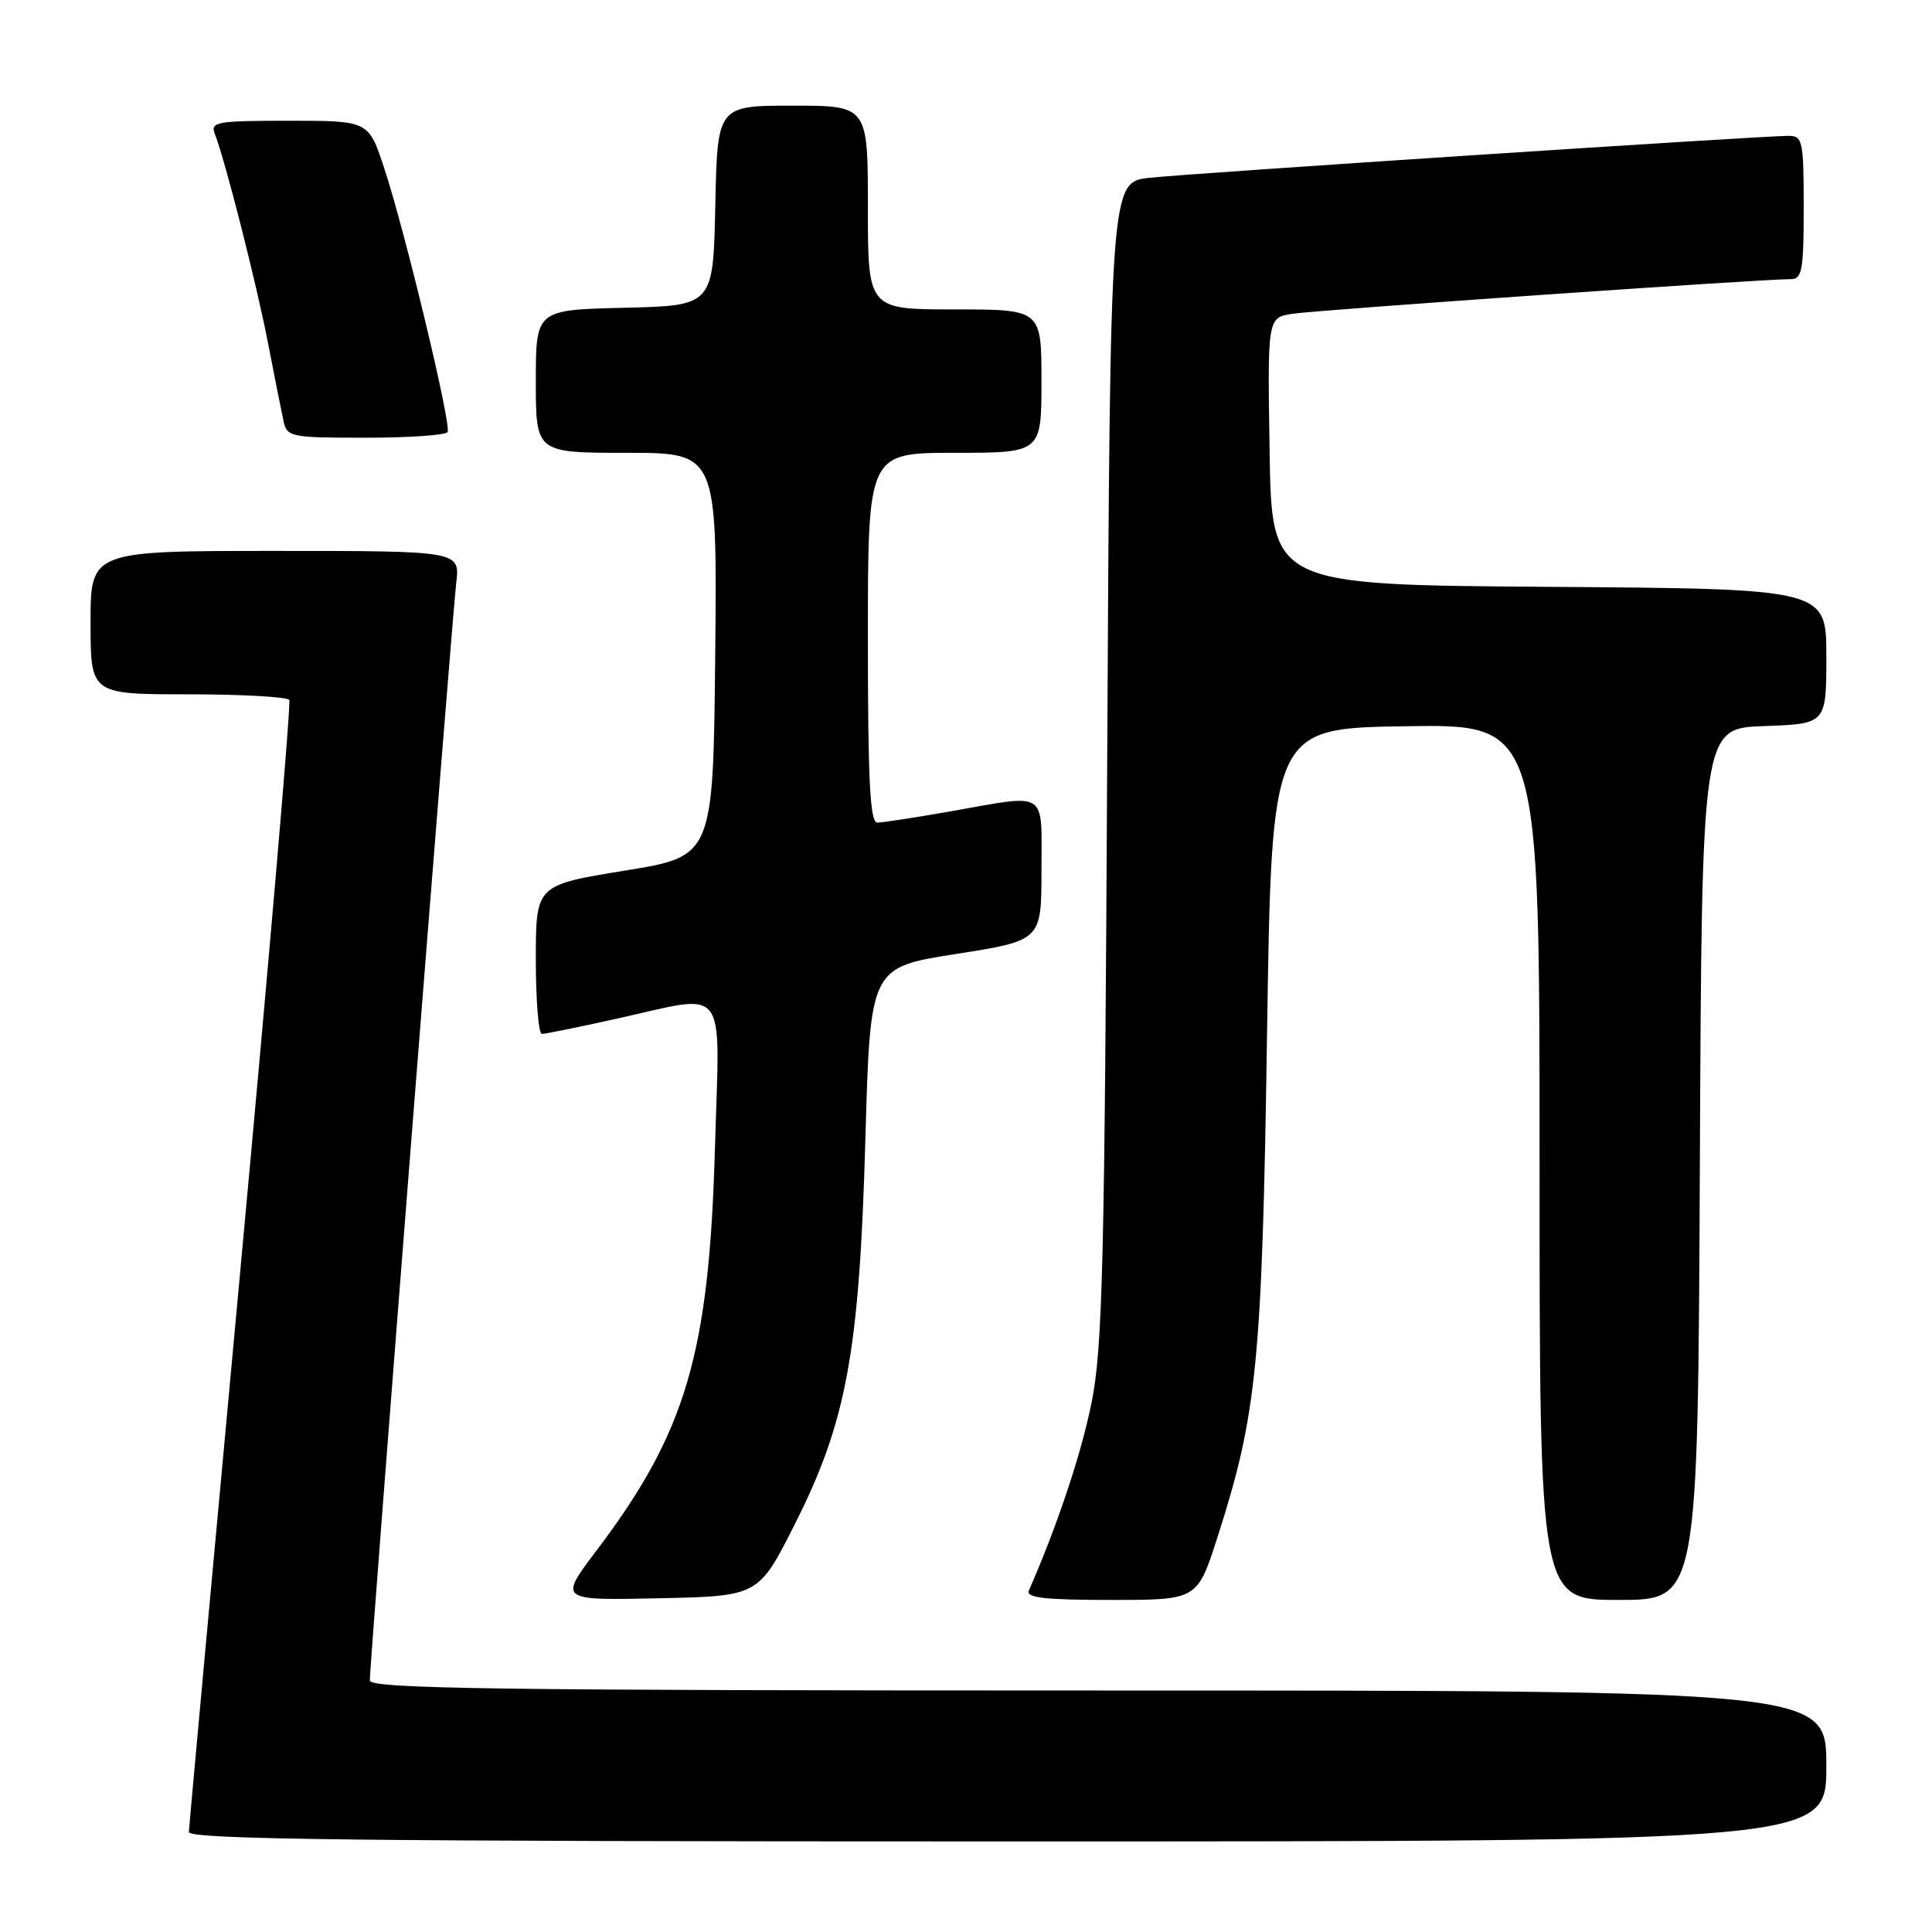 <?xml version="1.0" encoding="UTF-8" standalone="no"?>
<!DOCTYPE svg PUBLIC "-//W3C//DTD SVG 1.1//EN" "http://www.w3.org/Graphics/SVG/1.1/DTD/svg11.dtd" >
<svg xmlns="http://www.w3.org/2000/svg" xmlns:xlink="http://www.w3.org/1999/xlink" version="1.1" viewBox="0 0 256 256">
 <g >
 <path fill="currentColor"
d=" M 242.00 234.00 C 242.00 224.00 242.00 224.00 145.50 224.00 C 65.90 224.00 49.00 223.77 49.00 222.67 C 49.00 220.36 59.92 81.70 60.45 77.25 C 60.96 73.00 60.96 73.00 36.48 73.00 C 12.00 73.00 12.00 73.00 12.00 82.50 C 12.00 92.00 12.00 92.00 24.94 92.00 C 32.06 92.00 38.08 92.34 38.33 92.75 C 38.58 93.16 35.69 126.80 31.92 167.50 C 28.15 208.20 25.05 242.06 25.03 242.75 C 25.01 243.74 47.35 244.00 133.50 244.00 C 242.00 244.00 242.00 244.00 242.00 234.00 Z  M 105.30 202.00 C 112.19 188.35 113.88 179.14 114.67 150.85 C 115.31 128.19 115.31 128.19 126.65 126.41 C 138.00 124.63 138.00 124.63 138.00 115.32 C 138.00 104.55 139.01 105.21 126.00 107.50 C 121.33 108.32 116.94 109.00 116.25 109.00 C 115.28 109.00 115.00 103.43 115.00 84.50 C 115.00 60.00 115.00 60.00 126.50 60.00 C 138.00 60.00 138.00 60.00 138.00 50.50 C 138.00 41.00 138.00 41.00 126.50 41.00 C 115.00 41.00 115.00 41.00 115.00 27.50 C 115.00 14.00 115.00 14.00 105.03 14.00 C 95.06 14.00 95.06 14.00 94.78 27.25 C 94.50 40.50 94.50 40.50 82.75 40.78 C 71.00 41.06 71.00 41.06 71.00 50.53 C 71.00 60.00 71.00 60.00 83.02 60.00 C 95.03 60.00 95.03 60.00 94.77 86.74 C 94.50 113.47 94.50 113.47 82.75 115.37 C 71.00 117.28 71.00 117.28 71.00 127.14 C 71.00 132.56 71.36 137.00 71.80 137.00 C 72.24 137.00 76.63 136.11 81.55 135.02 C 96.73 131.67 95.37 129.89 94.73 152.25 C 93.96 179.42 90.90 189.77 79.06 205.43 C 74.04 212.06 74.04 212.06 87.27 211.78 C 100.50 211.50 100.50 211.50 105.30 202.00 Z  M 161.30 203.75 C 166.57 187.37 167.24 180.63 167.89 137.00 C 168.50 96.50 168.50 96.50 186.25 96.23 C 204.00 95.95 204.00 95.95 204.00 153.98 C 204.00 212.00 204.00 212.00 214.49 212.00 C 224.98 212.00 224.98 212.00 225.24 154.25 C 225.50 96.50 225.50 96.50 233.75 96.21 C 242.00 95.92 242.00 95.92 242.00 86.97 C 242.00 78.02 242.00 78.02 205.25 77.76 C 168.50 77.50 168.50 77.50 168.23 59.80 C 167.95 42.10 167.95 42.10 171.23 41.58 C 174.36 41.09 233.63 36.96 237.25 36.99 C 238.79 37.00 239.00 35.89 239.00 27.50 C 239.00 18.66 238.86 18.00 237.00 18.00 C 233.42 18.00 157.65 22.97 152.31 23.56 C 147.11 24.13 147.11 24.13 146.71 100.81 C 146.37 167.55 146.10 178.58 144.64 185.85 C 143.27 192.66 140.10 202.17 136.33 210.75 C 135.91 211.71 138.45 212.00 147.22 212.00 C 158.65 212.00 158.65 212.00 161.30 203.75 Z  M 59.31 57.25 C 59.84 56.31 53.67 30.63 50.90 22.25 C 48.84 16.00 48.84 16.00 38.31 16.00 C 28.69 16.00 27.84 16.15 28.47 17.75 C 29.84 21.28 33.95 37.42 35.49 45.35 C 36.36 49.83 37.29 54.51 37.56 55.75 C 38.02 57.91 38.46 58.00 48.46 58.00 C 54.19 58.00 59.07 57.66 59.31 57.25 Z "/>
</g>
</svg>